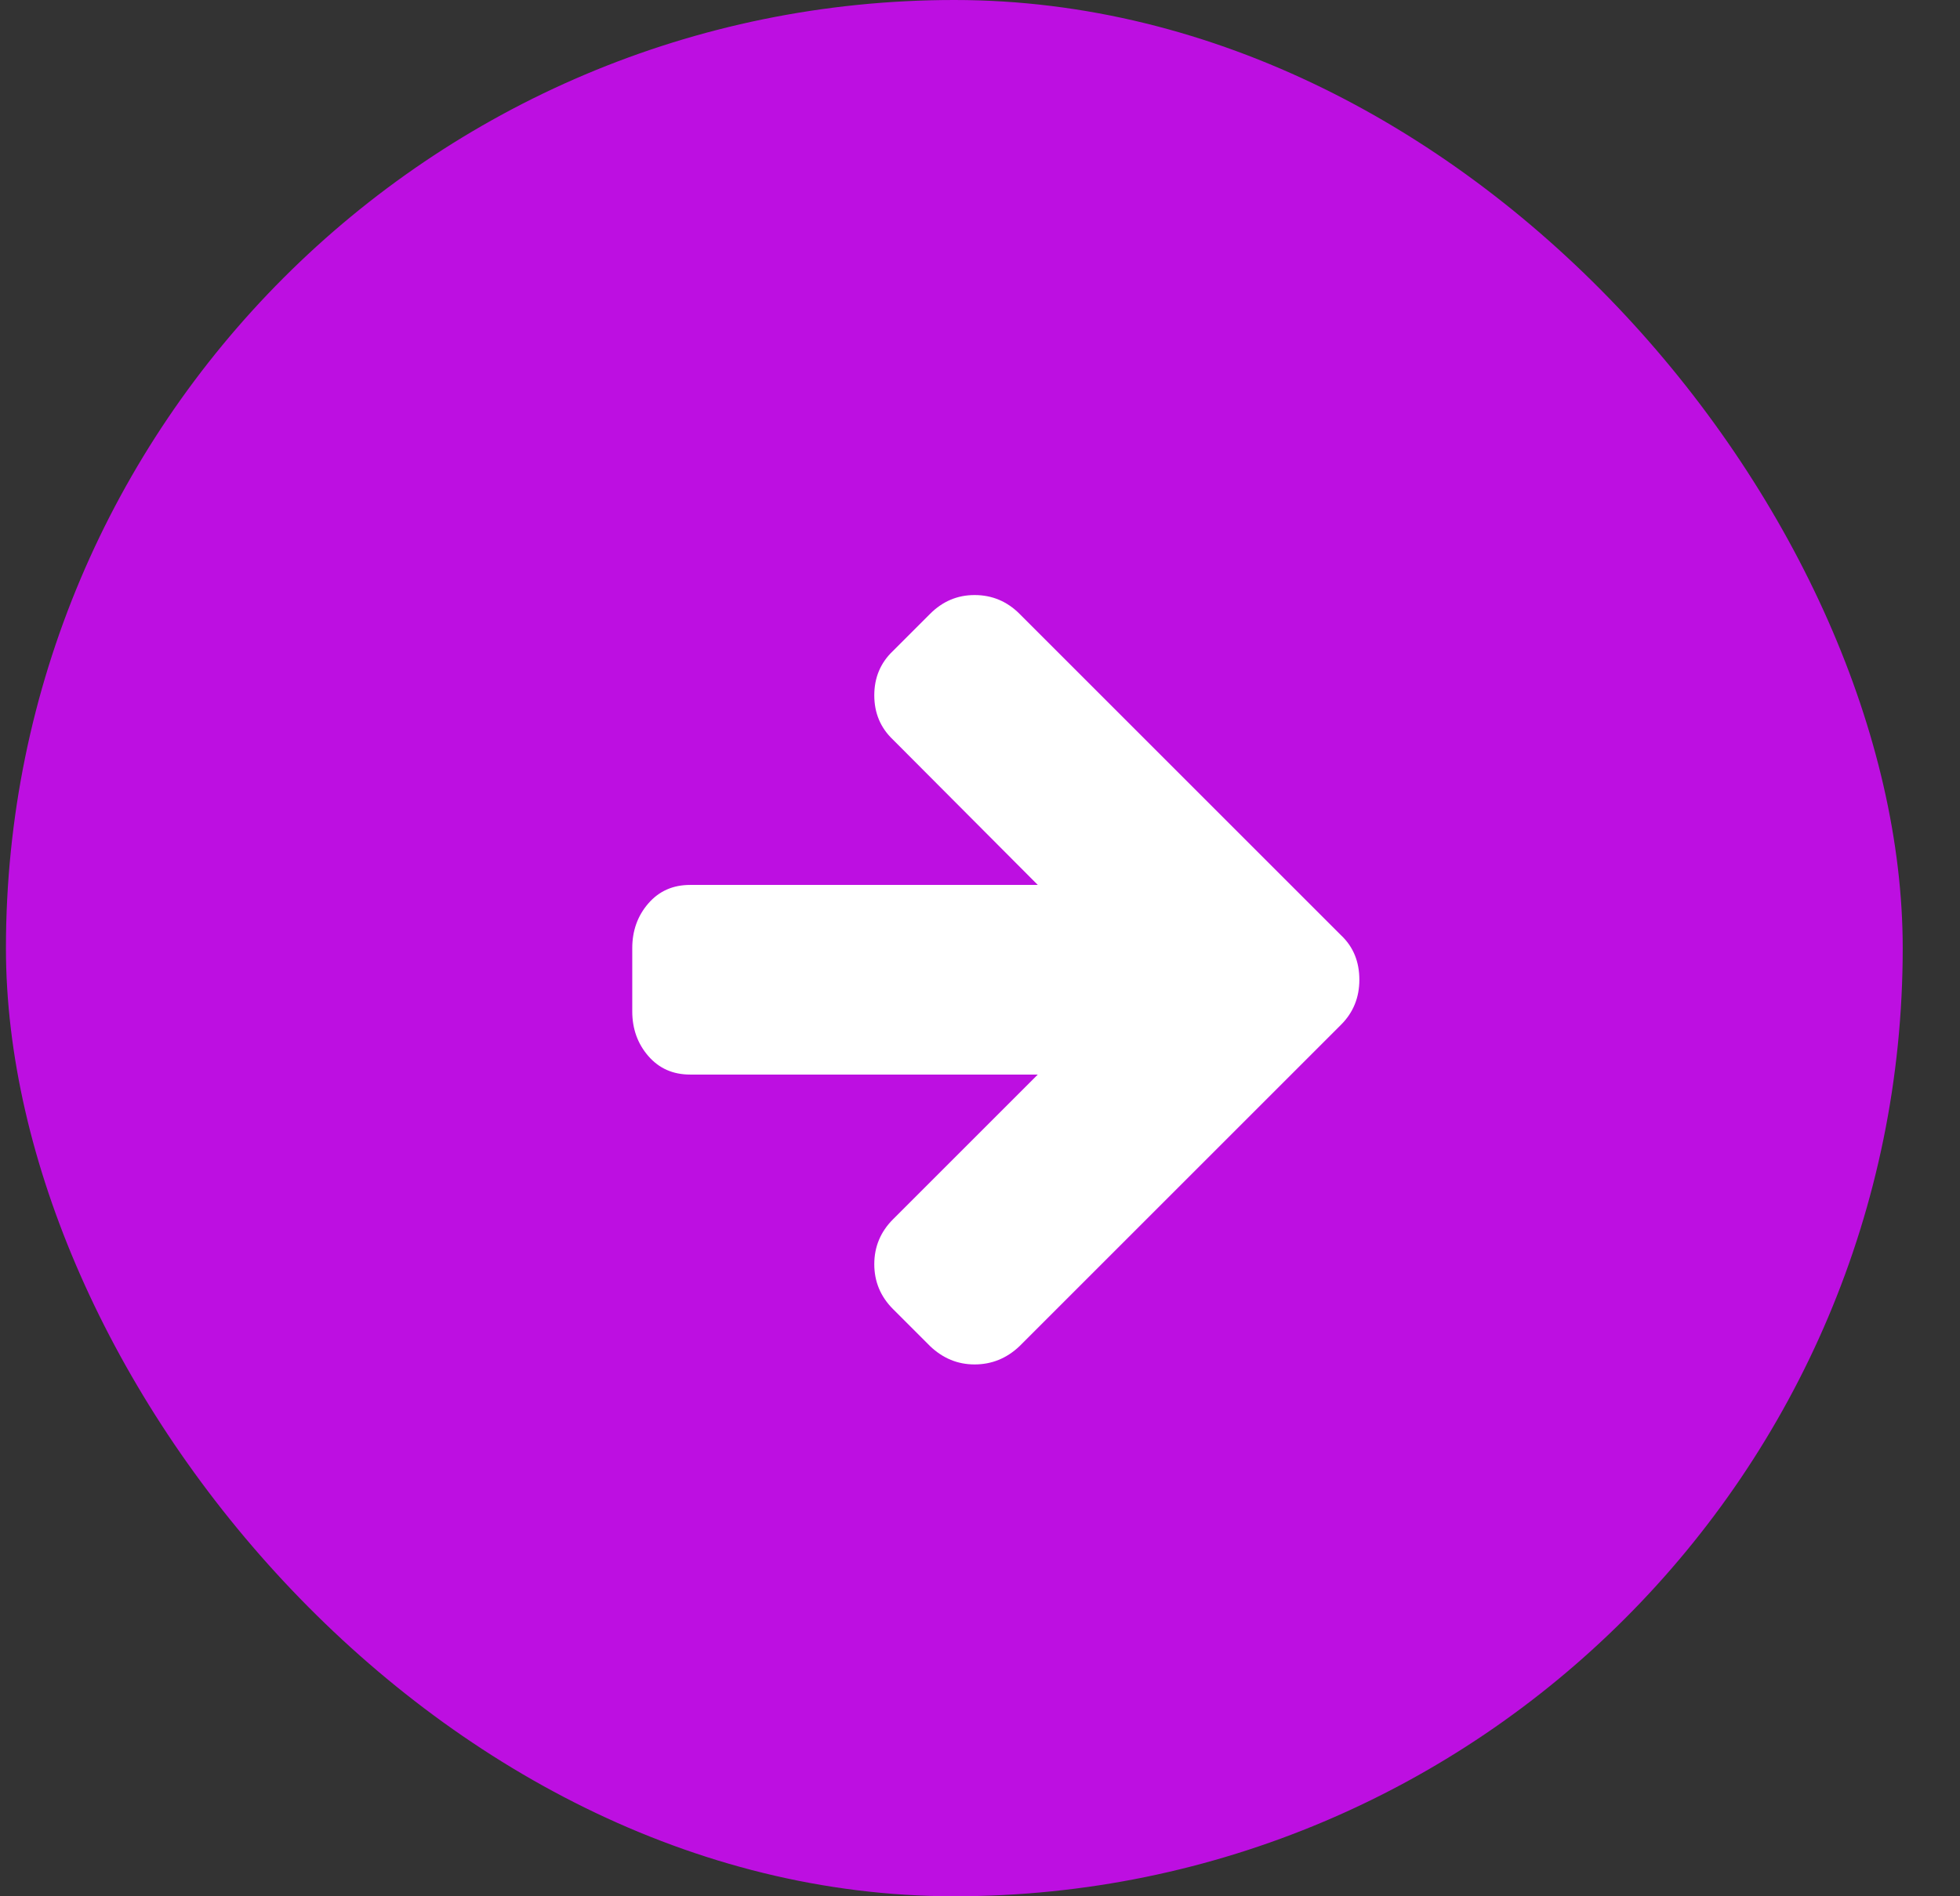 <?xml version="1.0" encoding="UTF-8" standalone="no"?>
<svg width="31px" height="30px" viewBox="0 0 31 30" version="1.1" xmlns="http://www.w3.org/2000/svg" xmlns:xlink="http://www.w3.org/1999/xlink" xmlns:sketch="http://www.bohemiancoding.com/sketch/ns">
    <rect x="0" y="0" width="31" height="30" fill="#333333" stroke="none"/>
    <!-- Generator: Sketch 3.1.1 (8761) - http://www.bohemiancoding.com/sketch -->
    <title>Rectangle 4 + Line 2 + Line 17</title>
    <desc>Created with Sketch.</desc>
    <defs></defs>
    <g id="standard-timeline" stroke="none" stroke-width="1" fill="none" fill-rule="evenodd" sketch:type="MSPage">
        <g id="Rectangle-4-+-Line-2-+-Line-17" sketch:type="MSLayerGroup" transform="translate(0.094, 0)" fill="#BD0FE1">
            <rect id="Rectangle-4" sketch:type="MSShapeGroup" x="0" y="0" width="30" height="30" rx="40"></rect>
        </g>
        <path d="M21.5,15.5 C21.5,15.781 21.404,16.018 21.211,16.211 L16.125,21.297 C15.922,21.49 15.685,21.586 15.414,21.586 C15.148,21.586 14.914,21.49 14.711,21.297 L14.125,20.711 C13.927,20.513 13.828,20.276 13.828,20 C13.828,19.724 13.927,19.487 14.125,19.289 L16.414,17 L10.914,17 C10.643,17 10.423,16.902 10.254,16.707 C10.085,16.512 10,16.276 10,16 L10,15 C10,14.724 10.085,14.488 10.254,14.293 C10.423,14.098 10.643,14 10.914,14 L16.414,14 L14.125,11.703 C13.927,11.516 13.828,11.281 13.828,11 C13.828,10.719 13.927,10.484 14.125,10.297 L14.711,9.711 C14.909,9.513 15.143,9.414 15.414,9.414 C15.69,9.414 15.927,9.513 16.125,9.711 L21.211,14.797 C21.404,14.979 21.5,15.214 21.5,15.5 L21.5,15.5 Z" id="" fill="#FFFFFF" sketch:type="MSShapeGroup"></path>
    </g>
</svg>